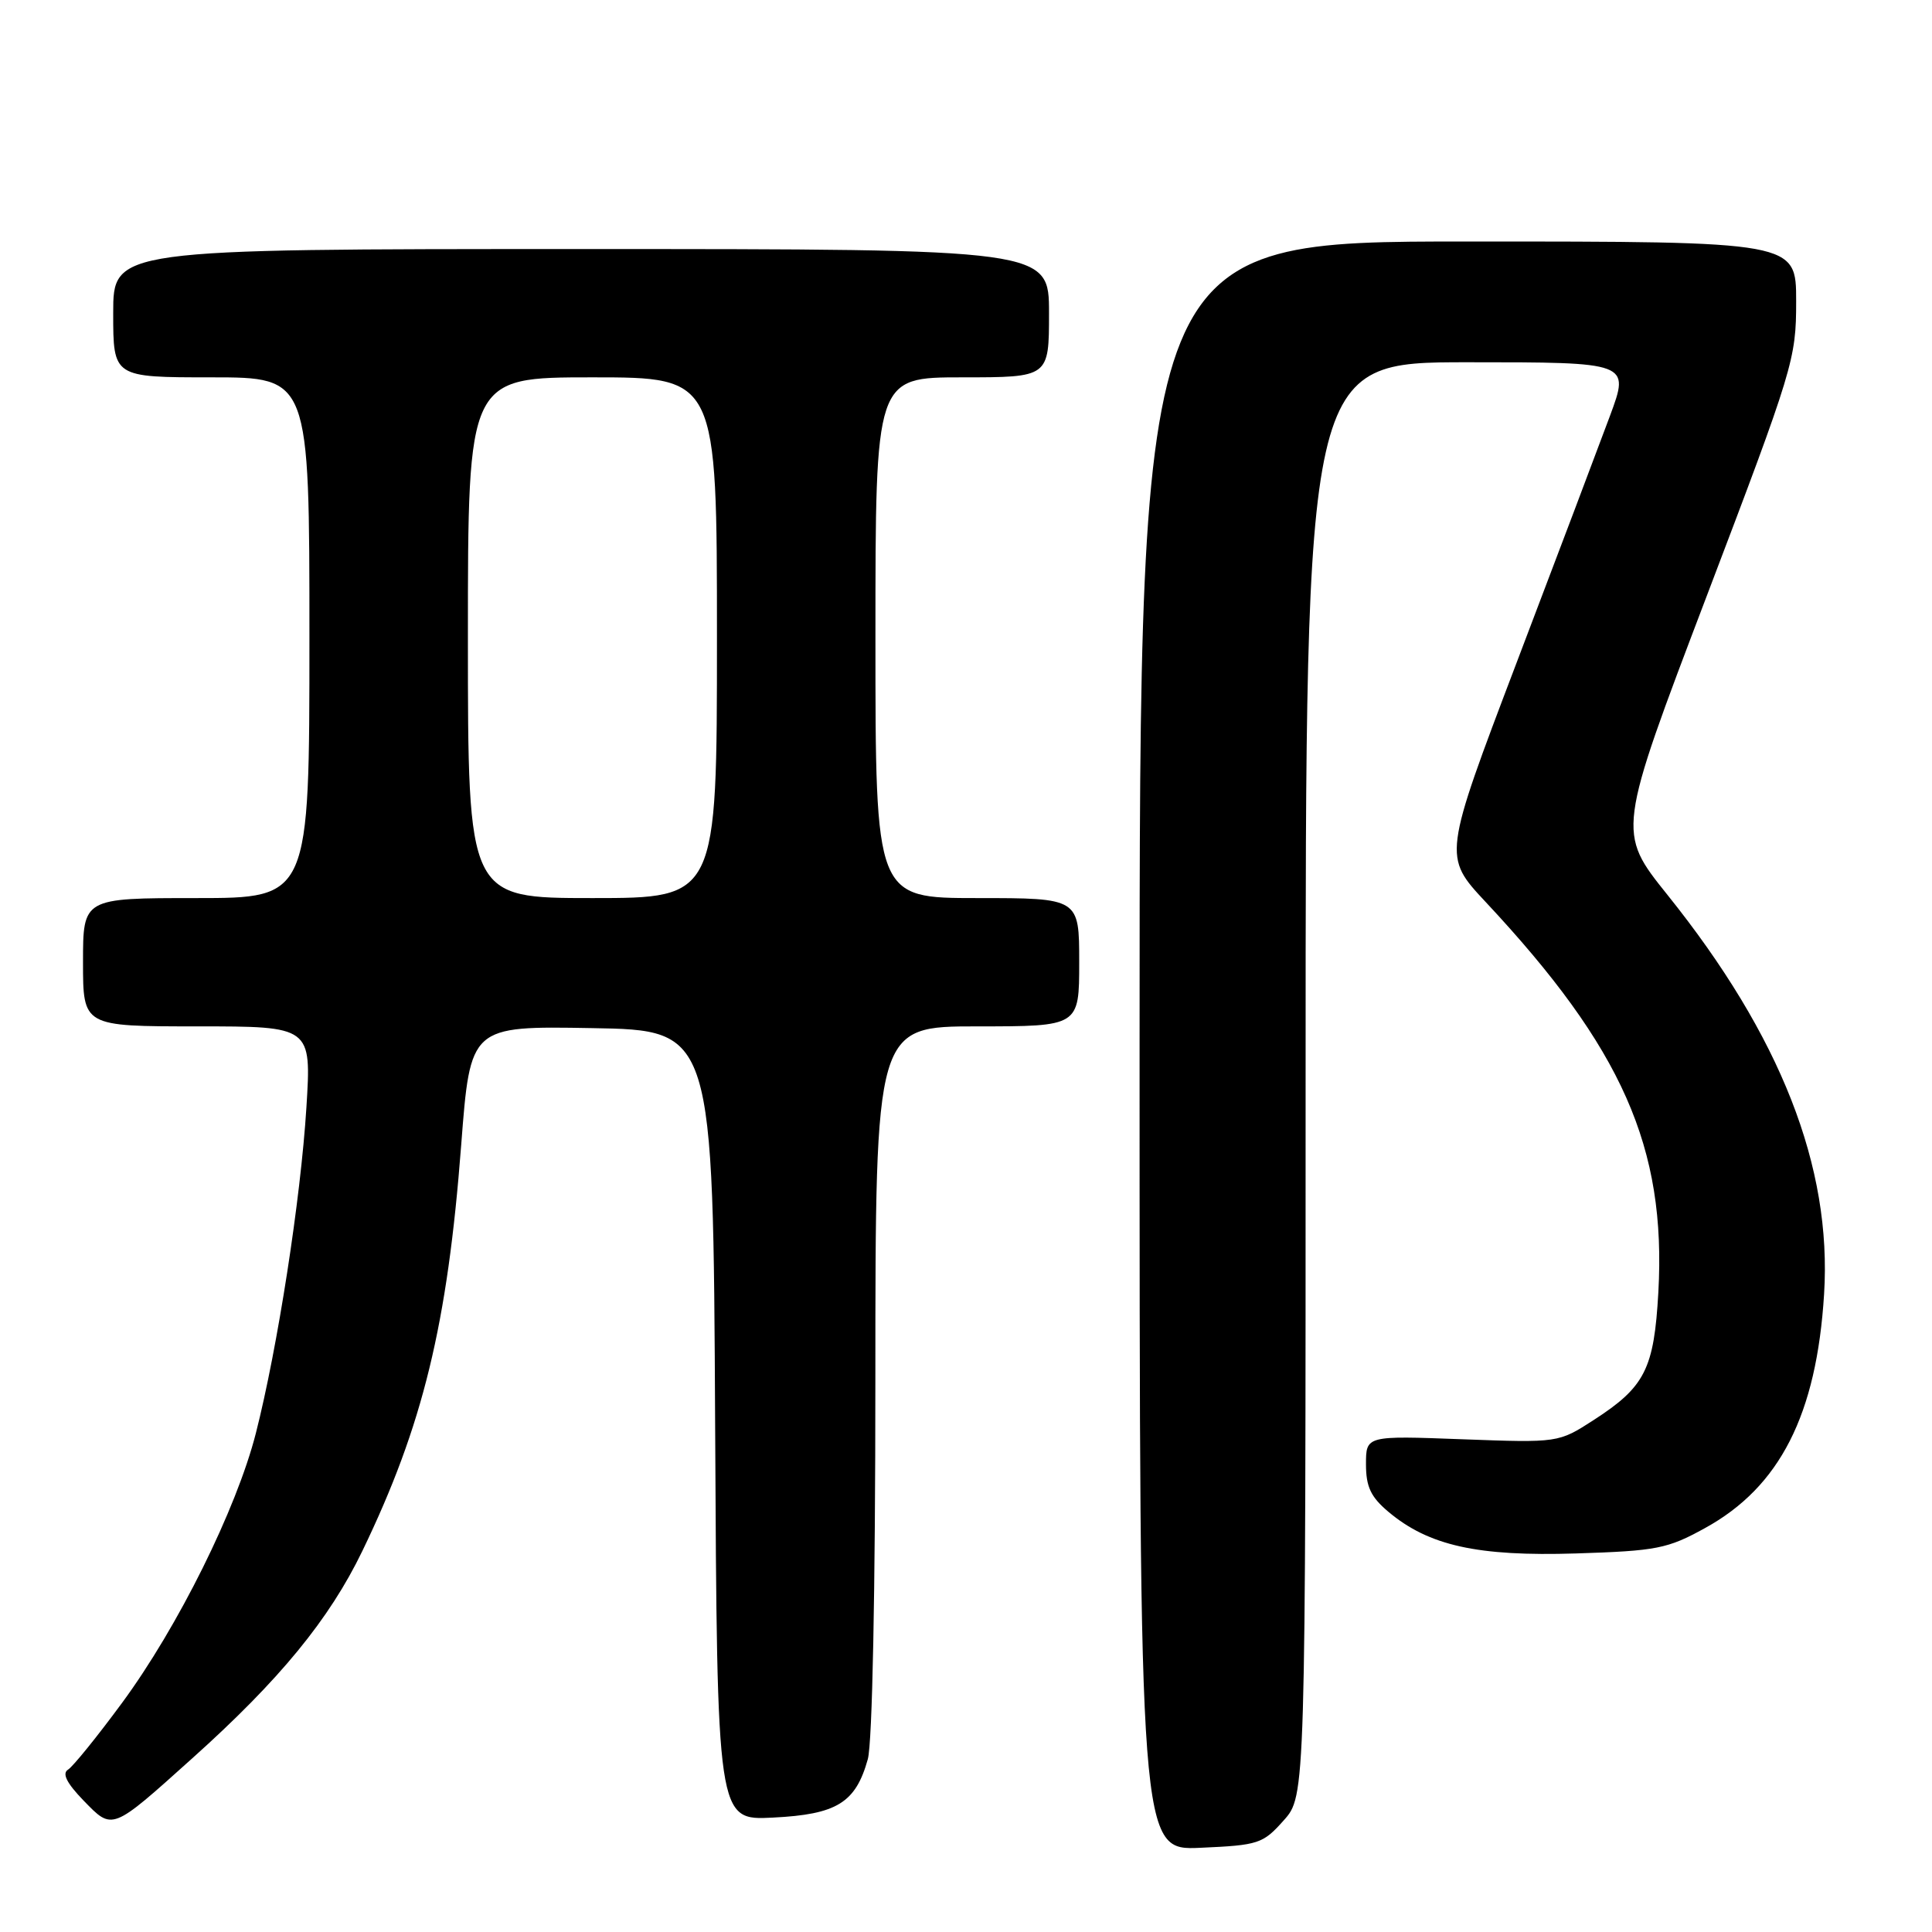 <?xml version="1.0" encoding="UTF-8" standalone="no"?>
<!DOCTYPE svg PUBLIC "-//W3C//DTD SVG 1.1//EN" "http://www.w3.org/Graphics/SVG/1.1/DTD/svg11.dtd" >
<svg xmlns="http://www.w3.org/2000/svg" xmlns:xlink="http://www.w3.org/1999/xlink" version="1.1" viewBox="0 0 256 256">
 <g >
 <path fill="currentColor"
d=" M 170.09 241.22 C 173.00 237.97 173.00 237.97 173.00 142.98 C 173.00 48.00 173.00 48.00 194.48 48.00 C 215.96 48.00 215.96 48.00 213.33 55.10 C 211.88 59.01 206.31 73.74 200.95 87.83 C 191.21 113.47 191.21 113.47 196.85 119.51 C 214.98 138.90 220.80 152.06 219.74 171.23 C 219.17 181.40 217.98 183.76 211.19 188.15 C 206.50 191.18 206.50 191.18 193.75 190.71 C 181.00 190.23 181.00 190.23 181.00 194.03 C 181.00 197.01 181.64 198.36 183.97 200.32 C 189.30 204.81 195.79 206.25 208.82 205.84 C 219.54 205.50 220.95 205.22 225.92 202.48 C 235.84 197.03 240.71 187.46 241.70 171.49 C 242.76 154.62 235.95 137.28 220.95 118.58 C 214.26 110.24 214.26 110.24 226.13 79.03 C 237.66 48.72 238.00 47.60 238.00 39.91 C 238.00 32.00 238.00 32.00 194.50 32.00 C 151.00 32.00 151.00 32.00 151.00 138.61 C 151.00 245.21 151.00 245.21 159.09 244.84 C 166.76 244.50 167.34 244.31 170.09 241.22 Z  M 25.46 233.00 C 37.05 222.61 43.65 214.56 48.02 205.50 C 56.04 188.89 59.29 175.55 61.11 151.73 C 62.32 135.95 62.32 135.95 78.41 136.23 C 94.50 136.50 94.50 136.50 94.76 188.86 C 95.02 241.22 95.02 241.22 102.42 240.84 C 110.89 240.42 113.38 238.88 114.99 233.10 C 115.59 230.94 115.99 210.83 115.99 182.75 C 116.00 136.00 116.00 136.00 129.50 136.00 C 143.00 136.00 143.00 136.00 143.00 127.50 C 143.00 119.00 143.00 119.00 129.50 119.00 C 116.00 119.00 116.00 119.00 116.00 84.50 C 116.00 50.00 116.00 50.00 127.50 50.00 C 139.00 50.00 139.00 50.00 139.00 41.50 C 139.00 33.00 139.00 33.00 77.00 33.00 C 15.00 33.00 15.00 33.00 15.00 41.50 C 15.00 50.00 15.00 50.00 28.00 50.00 C 41.00 50.00 41.00 50.00 41.00 84.50 C 41.00 119.00 41.00 119.00 26.00 119.00 C 11.00 119.00 11.00 119.00 11.00 127.50 C 11.00 136.00 11.00 136.00 26.14 136.00 C 41.27 136.00 41.27 136.00 40.60 146.75 C 39.84 158.91 36.78 178.62 33.90 189.92 C 31.34 199.94 23.60 215.55 16.18 225.63 C 12.89 230.10 9.66 234.09 9.01 234.49 C 8.20 235.00 8.84 236.27 11.06 238.57 C 14.94 242.56 14.72 242.65 25.46 233.00 Z  M 62.00 84.50 C 62.00 50.00 62.00 50.00 78.50 50.00 C 95.00 50.00 95.00 50.00 95.00 84.50 C 95.00 119.00 95.00 119.00 78.50 119.00 C 62.00 119.00 62.00 119.00 62.00 84.50 Z "/>
</g>
</svg>
